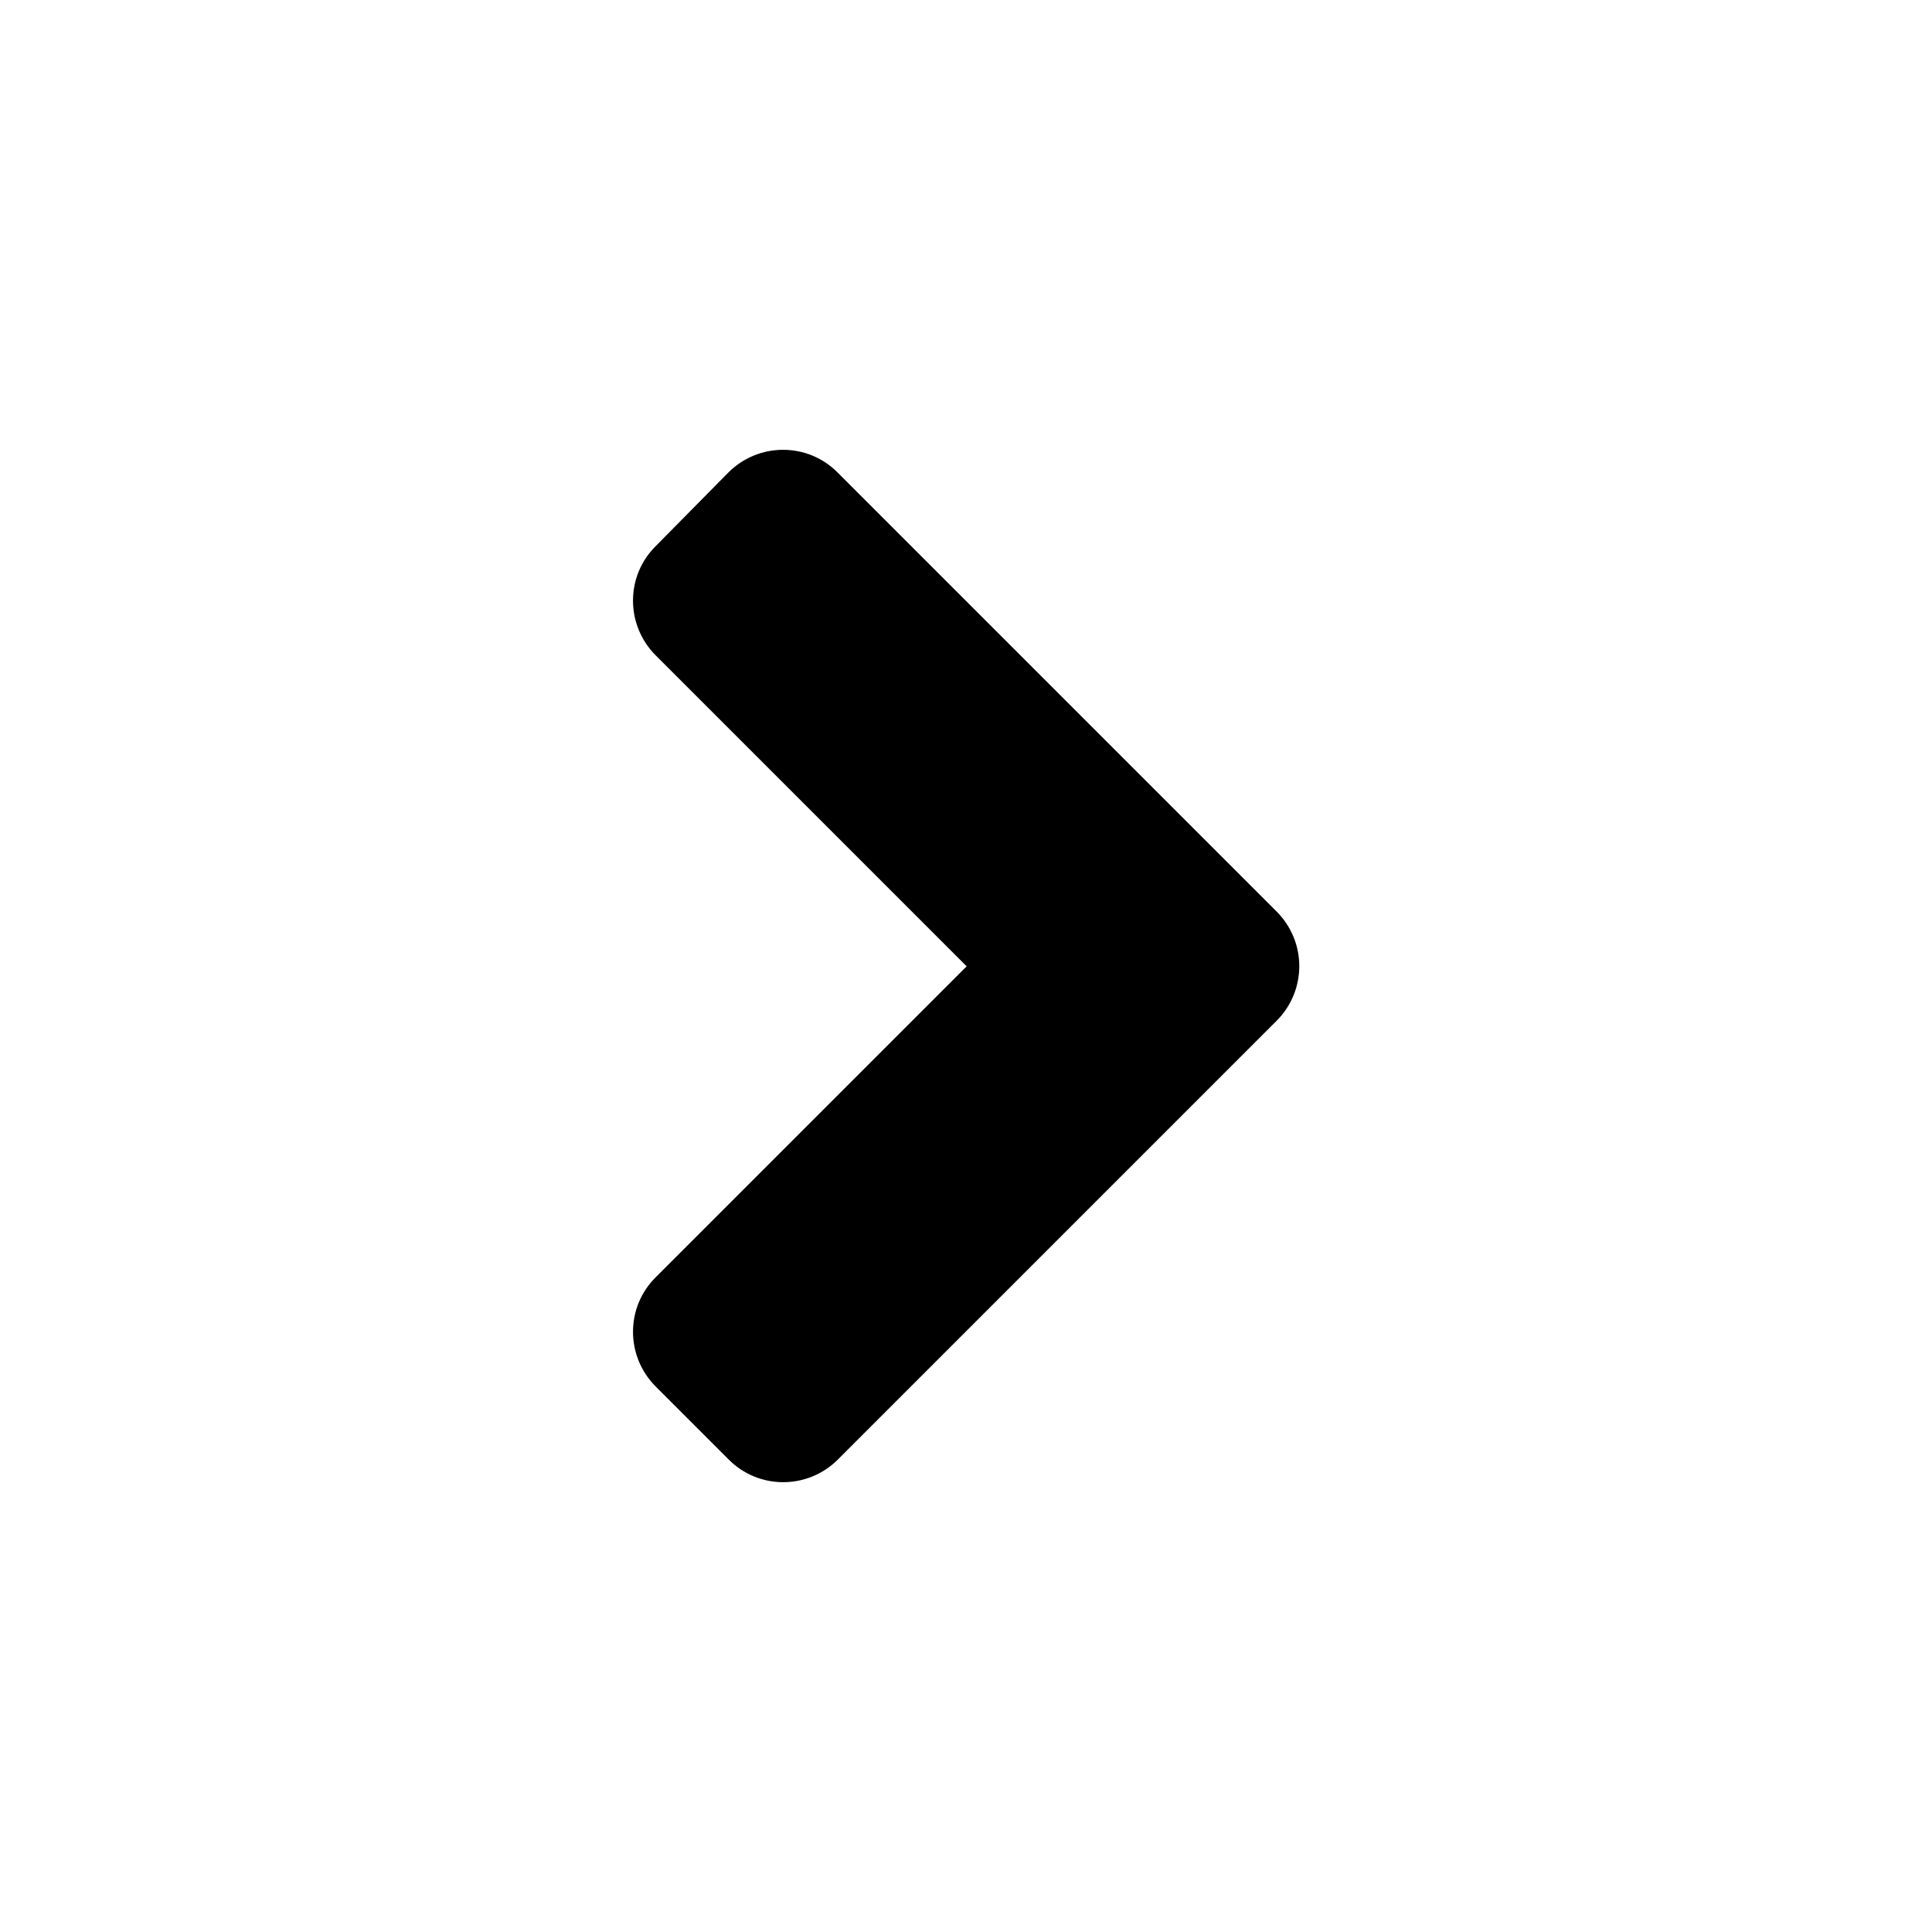 <svg xmlns="http://www.w3.org/2000/svg" width="100%" height="100%" viewBox="0 0 599.04 599.04"><path d="M395.82 316.52l-136 136c-9.4 9.4-24.6 9.4-33.9 0l-22.6-22.6c-9.4-9.4-9.4-24.6 0-33.9l96.4-96.4-96.4-96.4c-9.4-9.4-9.4-24.6 0-33.9L225.82 146.52c9.4-9.4 24.6-9.4 33.9 0l136 136c9.5 9.4 9.5 24.6 0.1 34z" /></svg>